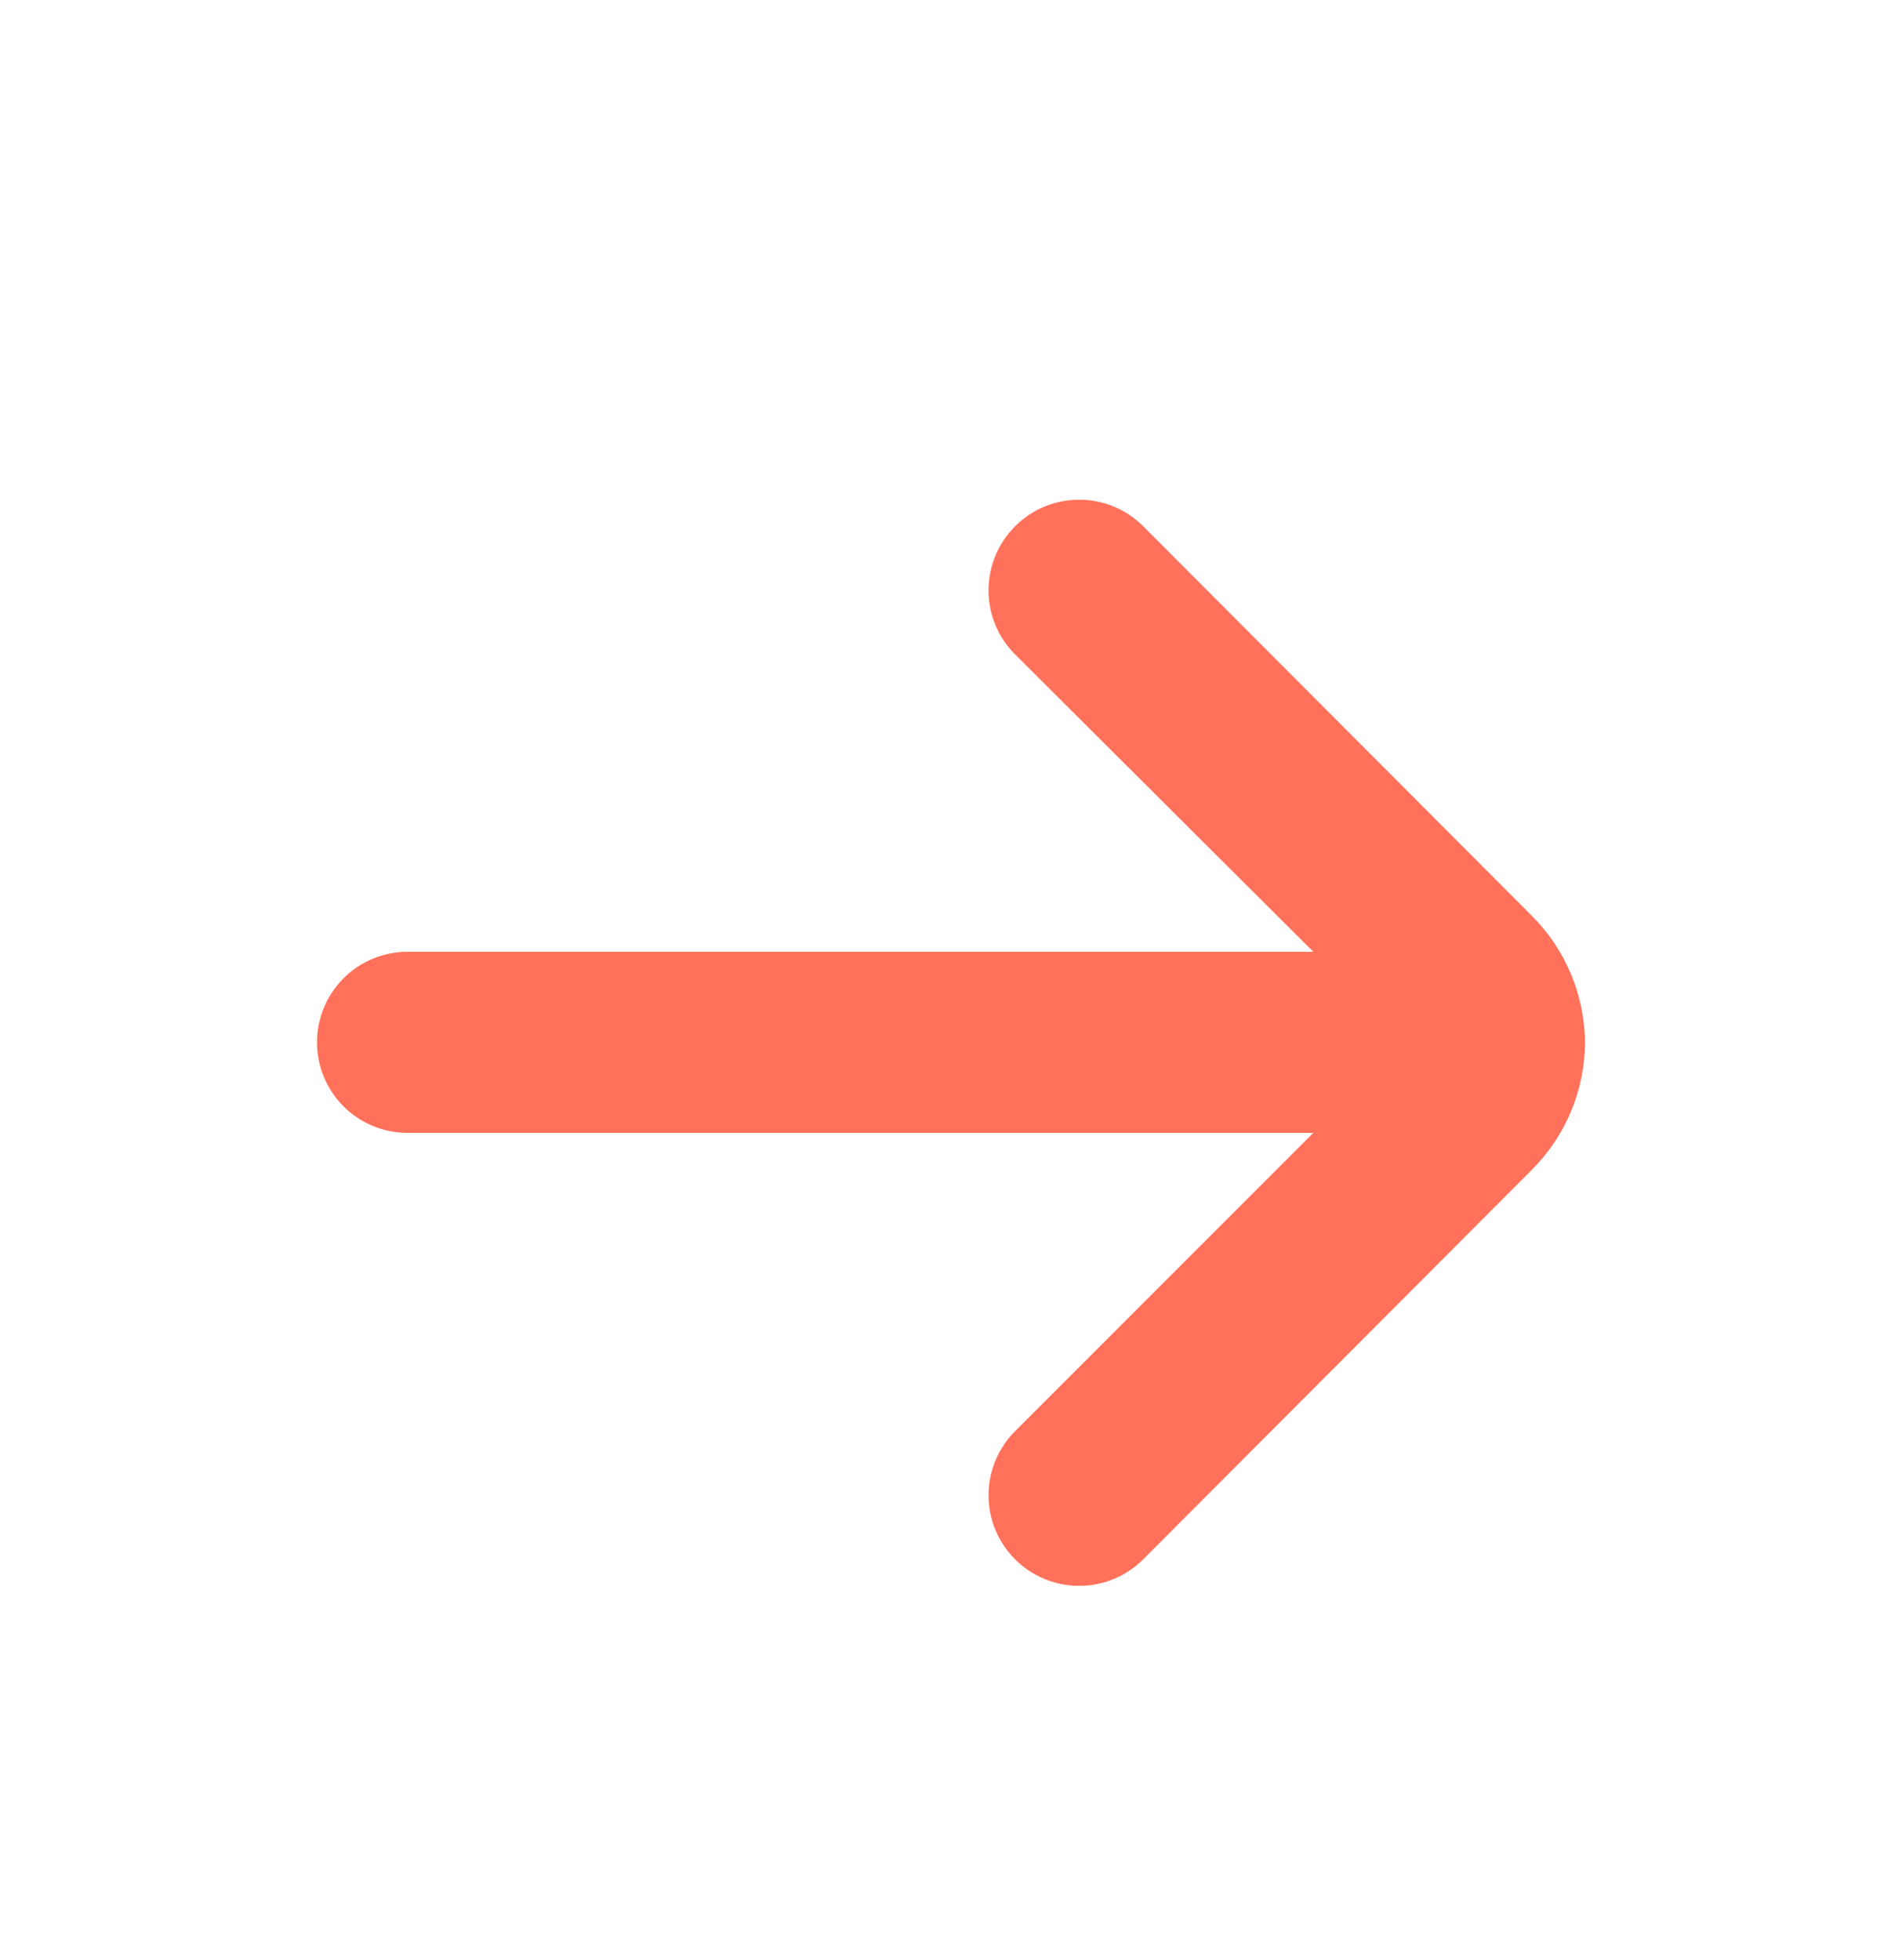 <svg width="33" height="34" viewBox="0 0 33 34" fill="none" xmlns="http://www.w3.org/2000/svg">
<path d="M27.5 18.083C27.492 17.256 27.159 16.466 26.573 15.883L19.831 9.126C19.537 8.833 19.139 8.669 18.724 8.669C18.308 8.669 17.91 8.833 17.616 9.126C17.468 9.272 17.352 9.446 17.272 9.637C17.192 9.829 17.151 10.034 17.151 10.242C17.151 10.449 17.192 10.655 17.272 10.846C17.352 11.037 17.468 11.211 17.616 11.357L22.786 16.512H7.071C6.655 16.512 6.255 16.677 5.96 16.972C5.666 17.267 5.5 17.666 5.5 18.083C5.5 18.5 5.666 18.899 5.96 19.194C6.255 19.489 6.655 19.654 7.071 19.654H22.786L17.616 24.825C17.32 25.118 17.153 25.518 17.151 25.935C17.15 26.352 17.314 26.752 17.608 27.048C17.902 27.344 18.301 27.511 18.718 27.512C19.135 27.514 19.535 27.35 19.831 27.056L26.573 20.299C27.163 19.712 27.497 18.915 27.5 18.083Z" fill="#FF715A"/>
</svg>
